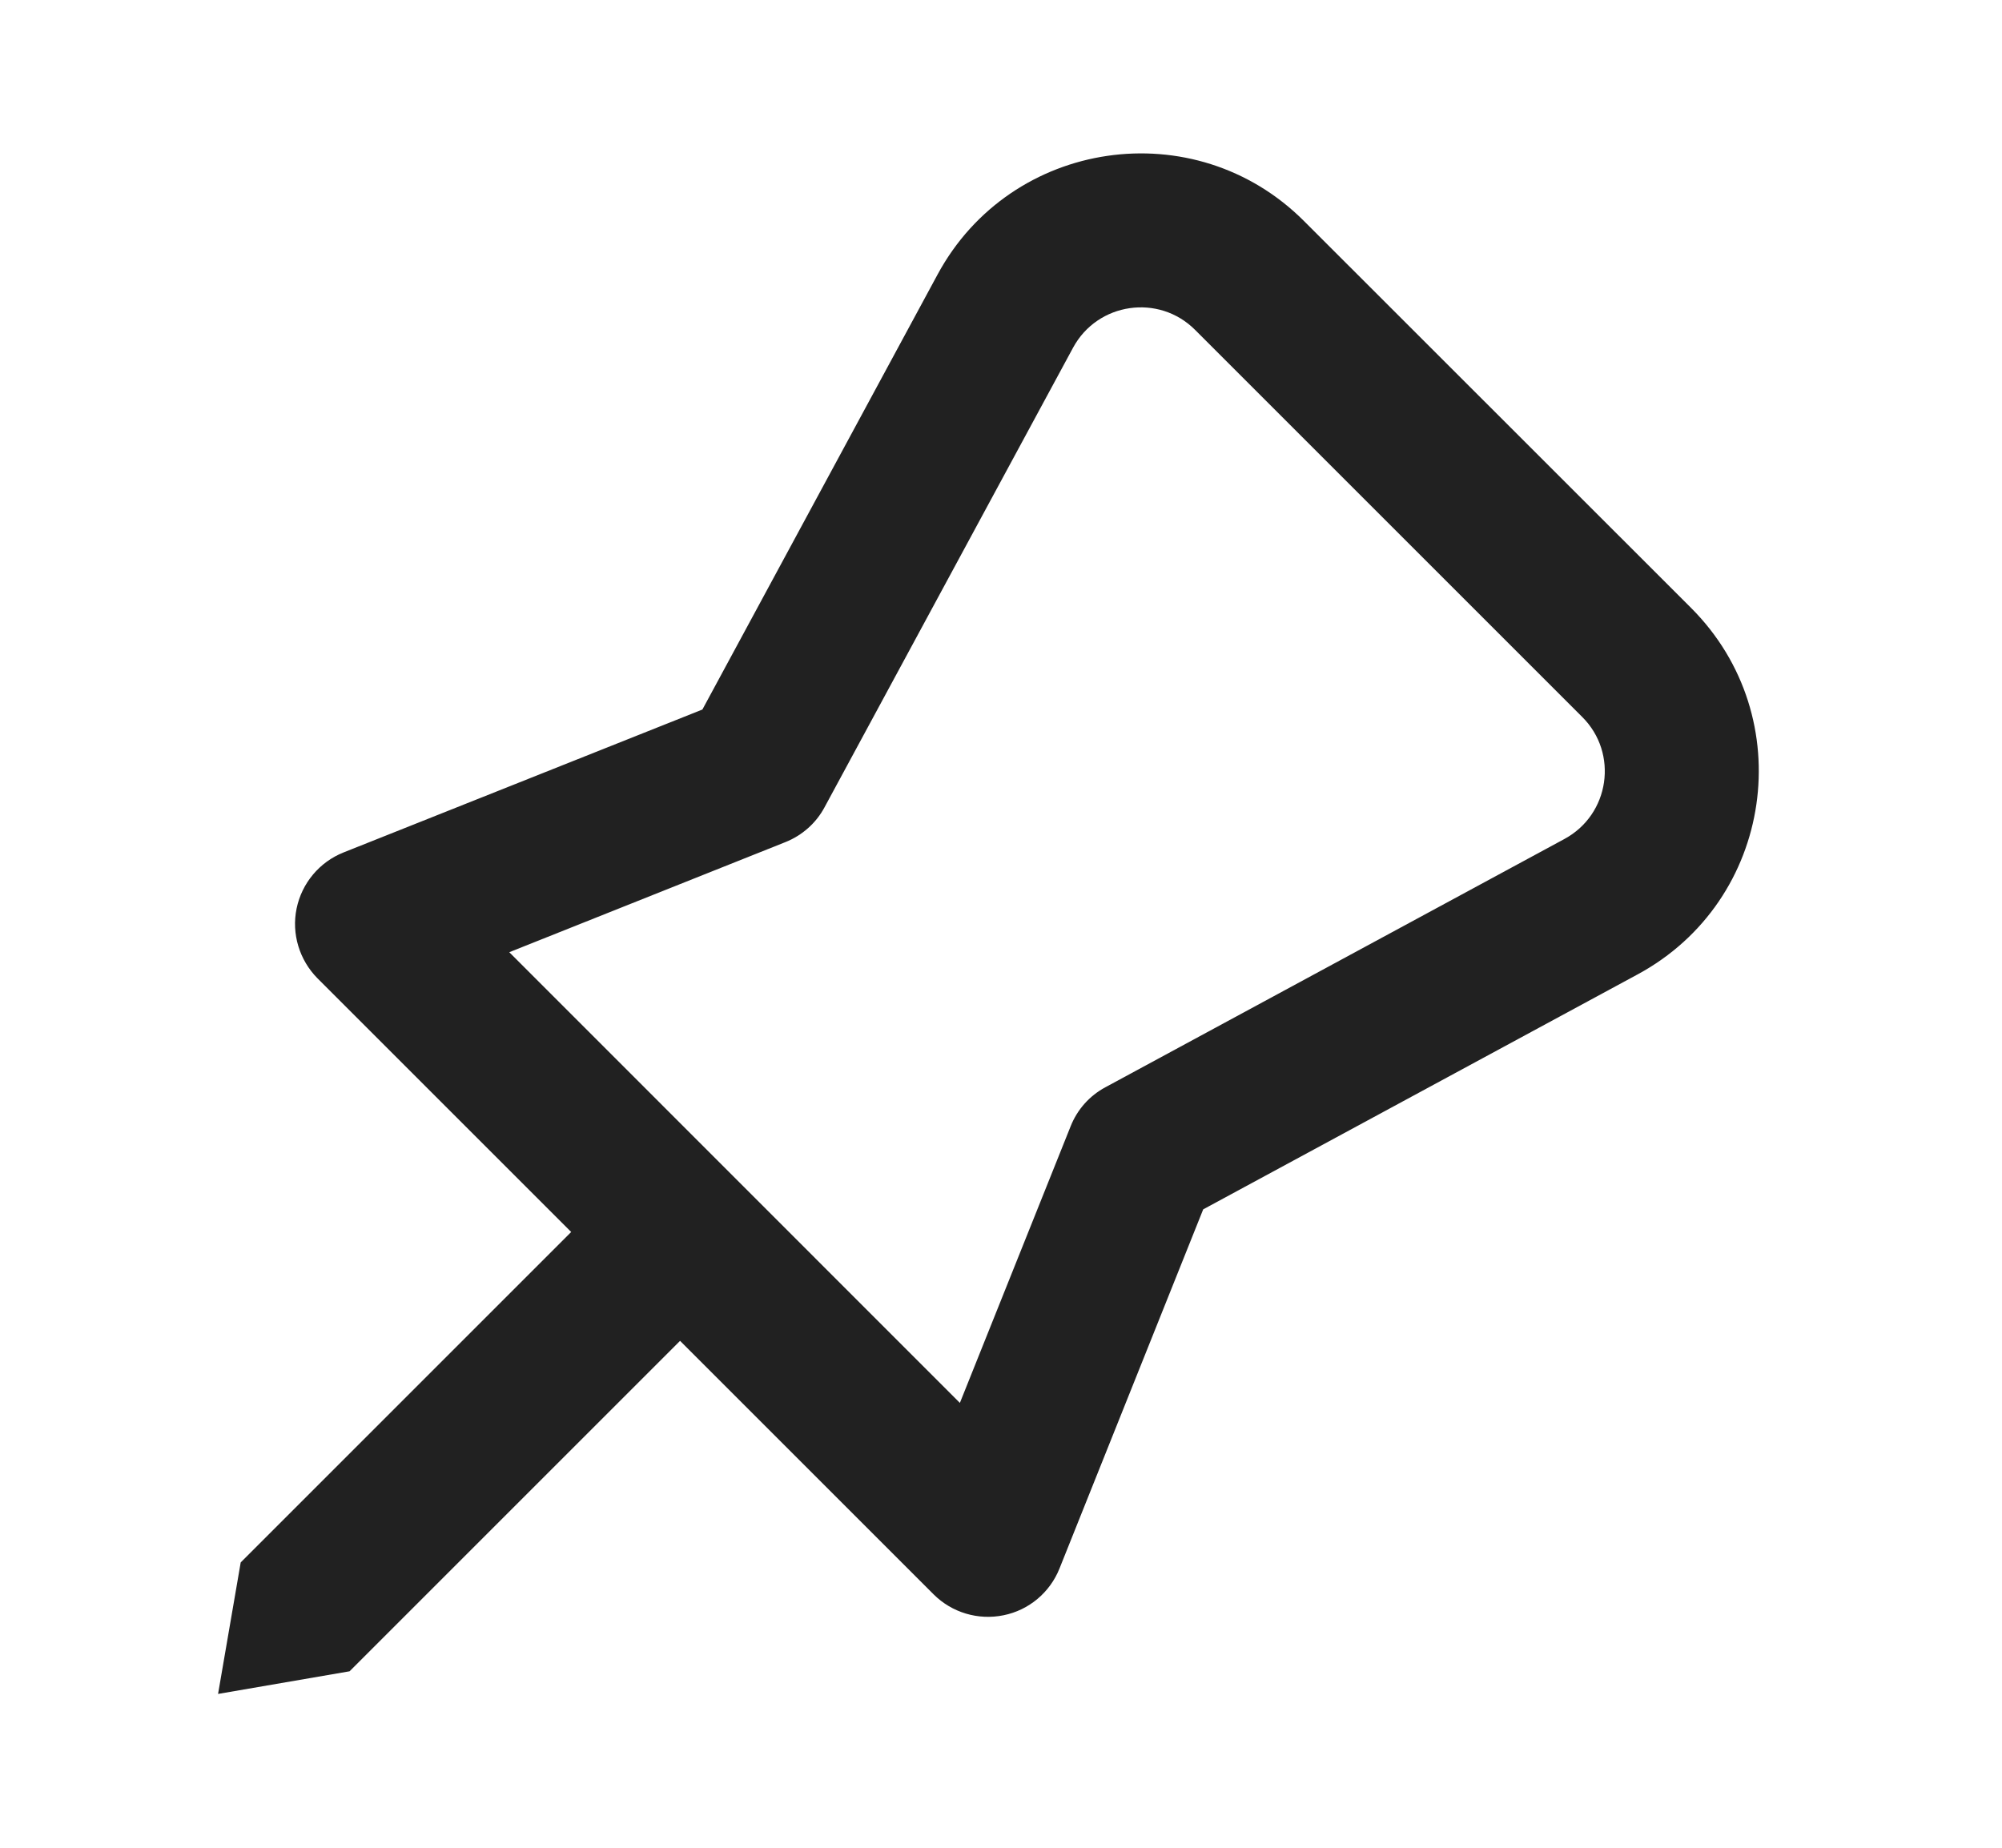 <svg width="13" height="12" viewBox="0 0 13 12" fill="none" xmlns="http://www.w3.org/2000/svg">
<path d="M8.468 1.436C7.759 0.726 6.565 0.9 6.088 1.783L4.561 4.608L2.231 5.536C2.075 5.598 1.96 5.735 1.926 5.9C1.892 6.064 1.944 6.235 2.062 6.354L3.709 8.001L1.563 10.147L1.416 11.001L2.27 10.854L4.416 8.708L6.062 10.354C6.181 10.473 6.352 10.524 6.517 10.49C6.681 10.457 6.818 10.342 6.88 10.186L7.813 7.854L10.634 6.328C11.517 5.851 11.691 4.658 10.981 3.948L8.468 1.436ZM6.968 2.258C7.127 1.964 7.525 1.906 7.761 2.143L10.274 4.656C10.511 4.892 10.453 5.29 10.158 5.449L7.178 7.061C7.075 7.116 6.995 7.206 6.952 7.315L6.233 9.111L3.307 6.184L5.1 5.469C5.208 5.426 5.299 5.346 5.354 5.243L6.968 2.258Z" fill="#212121"/>
</svg>
